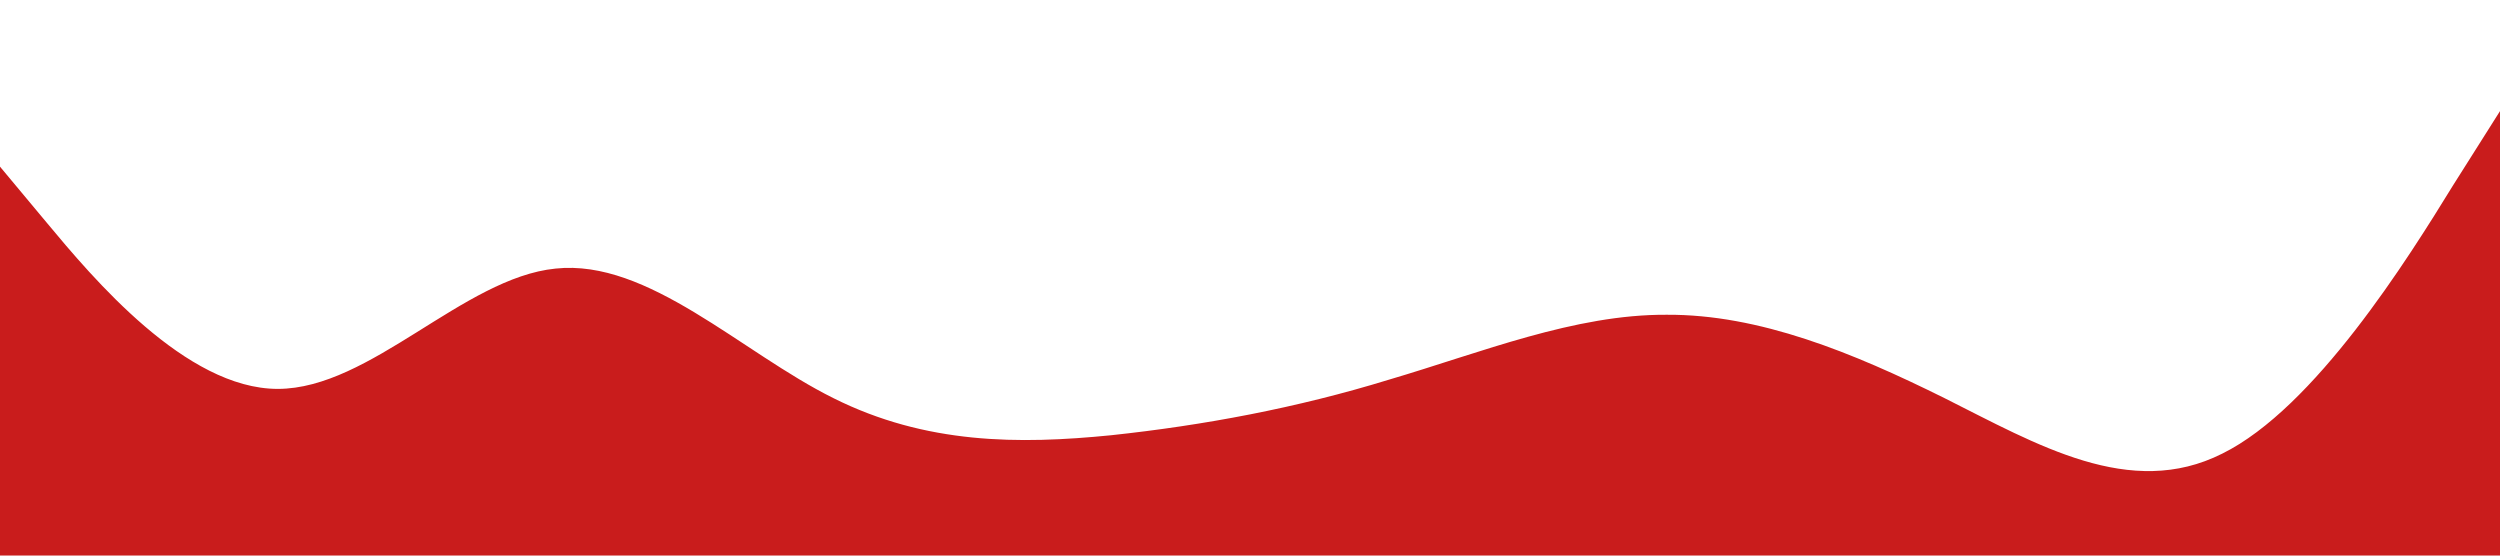 <?xml version="1.0" standalone="no"?><svg xmlns="http://www.w3.org/2000/svg" viewBox="0 0 1440 320"><path fill="#c91c1c" fill-opacity="1" d="M0,96L26.7,128C53.3,160,107,224,160,224C213.3,224,267,160,320,154.7C373.3,149,427,203,480,229.3C533.3,256,587,256,640,250.7C693.3,245,747,235,800,218.7C853.3,203,907,181,960,181.3C1013.3,181,1067,203,1120,229.3C1173.3,256,1227,288,1280,261.3C1333.3,235,1387,149,1413,106.7L1440,64L1440,320L1413.3,320C1386.7,320,1333,320,1280,320C1226.7,320,1173,320,1120,320C1066.7,320,1013,320,960,320C906.7,320,853,320,800,320C746.7,320,693,320,640,320C586.7,320,533,320,480,320C426.7,320,373,320,320,320C266.7,320,213,320,160,320C106.7,320,53,320,27,320L0,320Z"></path></svg>